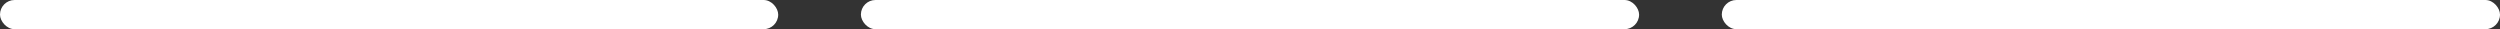 <svg width="257" height="3" viewBox="0 0 257 3" fill="none" xmlns="http://www.w3.org/2000/svg">
<rect x="0" y="0" width="257" height="3" fill="#333333" stroke="none"/>
<rect width="80" height="3" rx="1.5" fill="white"/>
<rect x="88.5" width="80" height="3" rx="1.5" fill="white"/>
<rect x="177" width="80" height="3" rx="1.5" fill="white"/>
</svg>
